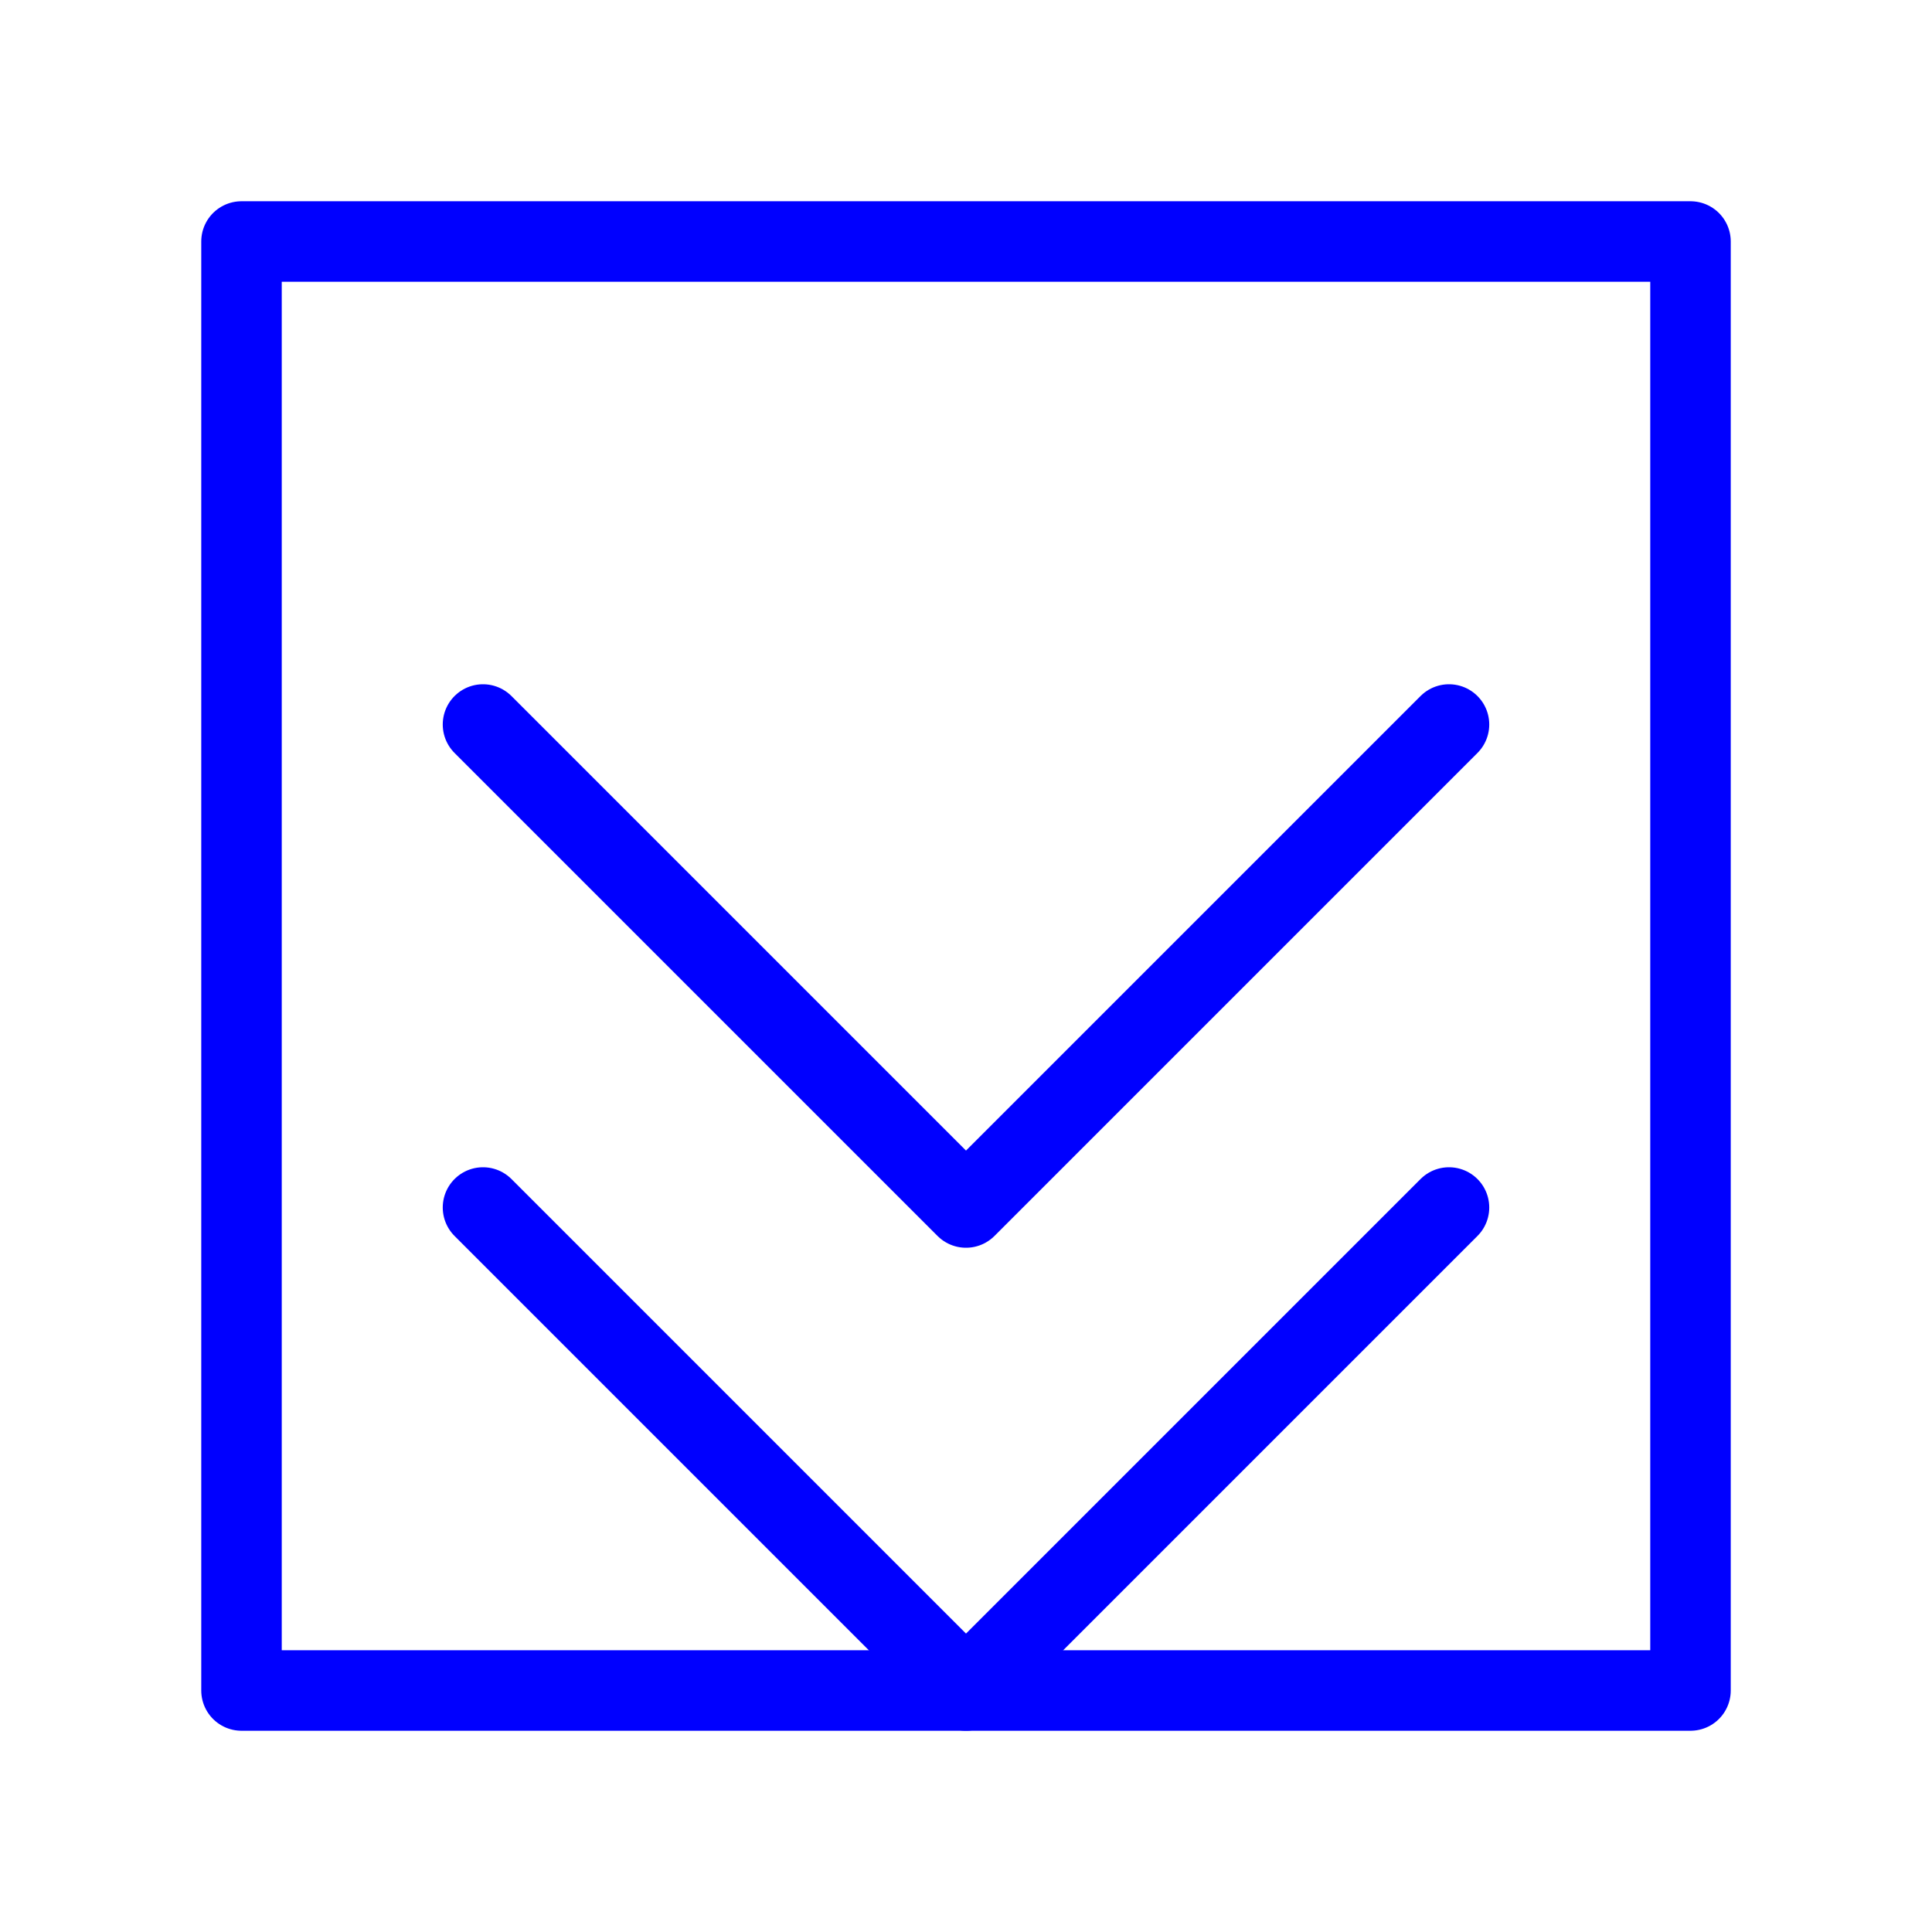 <svg xmlns="http://www.w3.org/2000/svg" class="icon icon-architect-blueprint" viewBox="0 0 24 24">
  <g fill="none" stroke="blue" stroke-linecap="round" stroke-linejoin="round">
    <rect x="3" y="3" width="18" height="18"></rect>
    <path d="M6 9l6 6 6-6"></path>
    <path d="M6 15l6 6 6-6"></path>
  </g>
</svg>